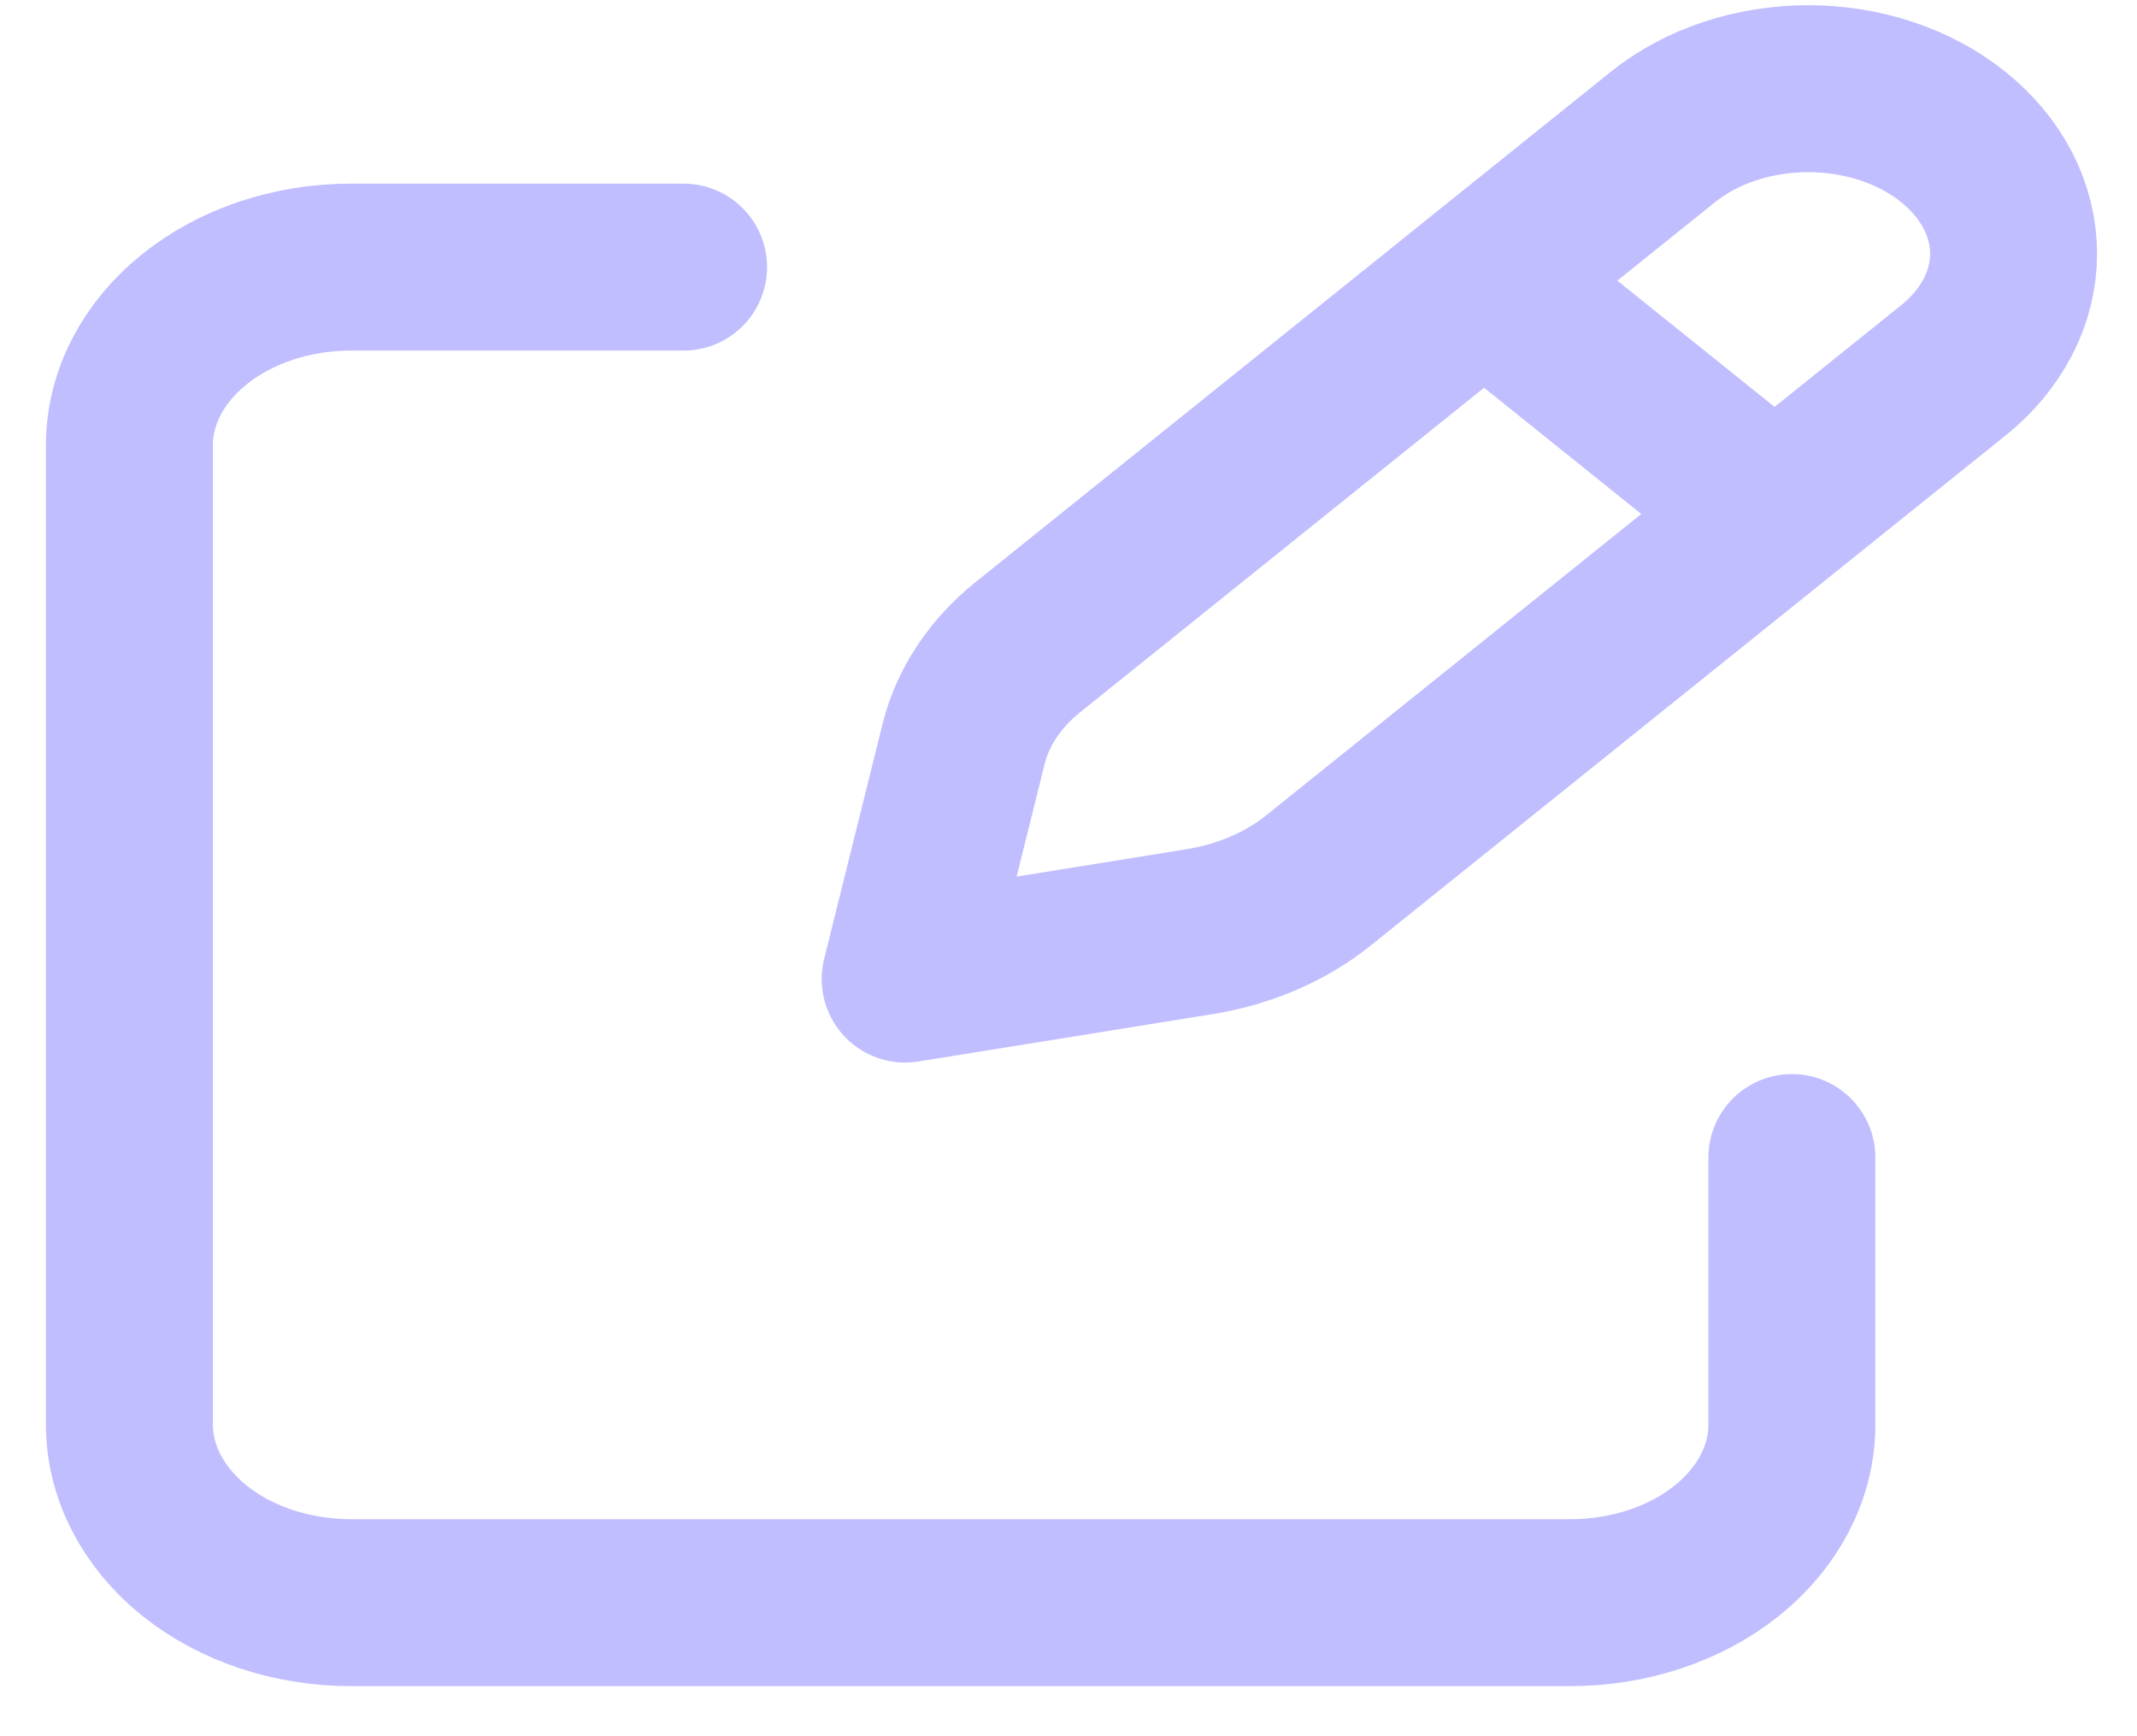<svg width="16" height="13" viewBox="0 0 16 13" fill="none" xmlns="http://www.w3.org/2000/svg">
<path d="M11.32 2.269L13.078 3.681L11.32 2.269ZM12.45 1.026L7.698 4.844C7.452 5.041 7.285 5.292 7.216 5.565L6.777 7.331L8.975 6.977C9.315 6.923 9.627 6.789 9.873 6.591L14.625 2.773C14.768 2.659 14.881 2.522 14.959 2.372C15.036 2.223 15.076 2.062 15.076 1.9C15.076 1.737 15.036 1.577 14.959 1.427C14.881 1.277 14.768 1.141 14.625 1.026C14.482 0.911 14.313 0.82 14.126 0.758C13.94 0.696 13.74 0.664 13.538 0.664C13.336 0.664 13.136 0.696 12.949 0.758C12.762 0.82 12.593 0.911 12.45 1.026V1.026Z" stroke="#C0BEFF" stroke-width="1.25" stroke-linecap="round" stroke-linejoin="round"/>
<path d="M13.416 8.667V10.667C13.416 11.02 13.242 11.359 12.93 11.61C12.619 11.86 12.197 12 11.757 12H2.628C2.188 12 1.766 11.86 1.455 11.61C1.144 11.359 0.969 11.02 0.969 10.667V3.333C0.969 2.98 1.144 2.641 1.455 2.391C1.766 2.14 2.188 2 2.628 2H5.118" stroke="#C0BEFF" stroke-width="1.25" stroke-linecap="round" stroke-linejoin="round"/>
</svg>

